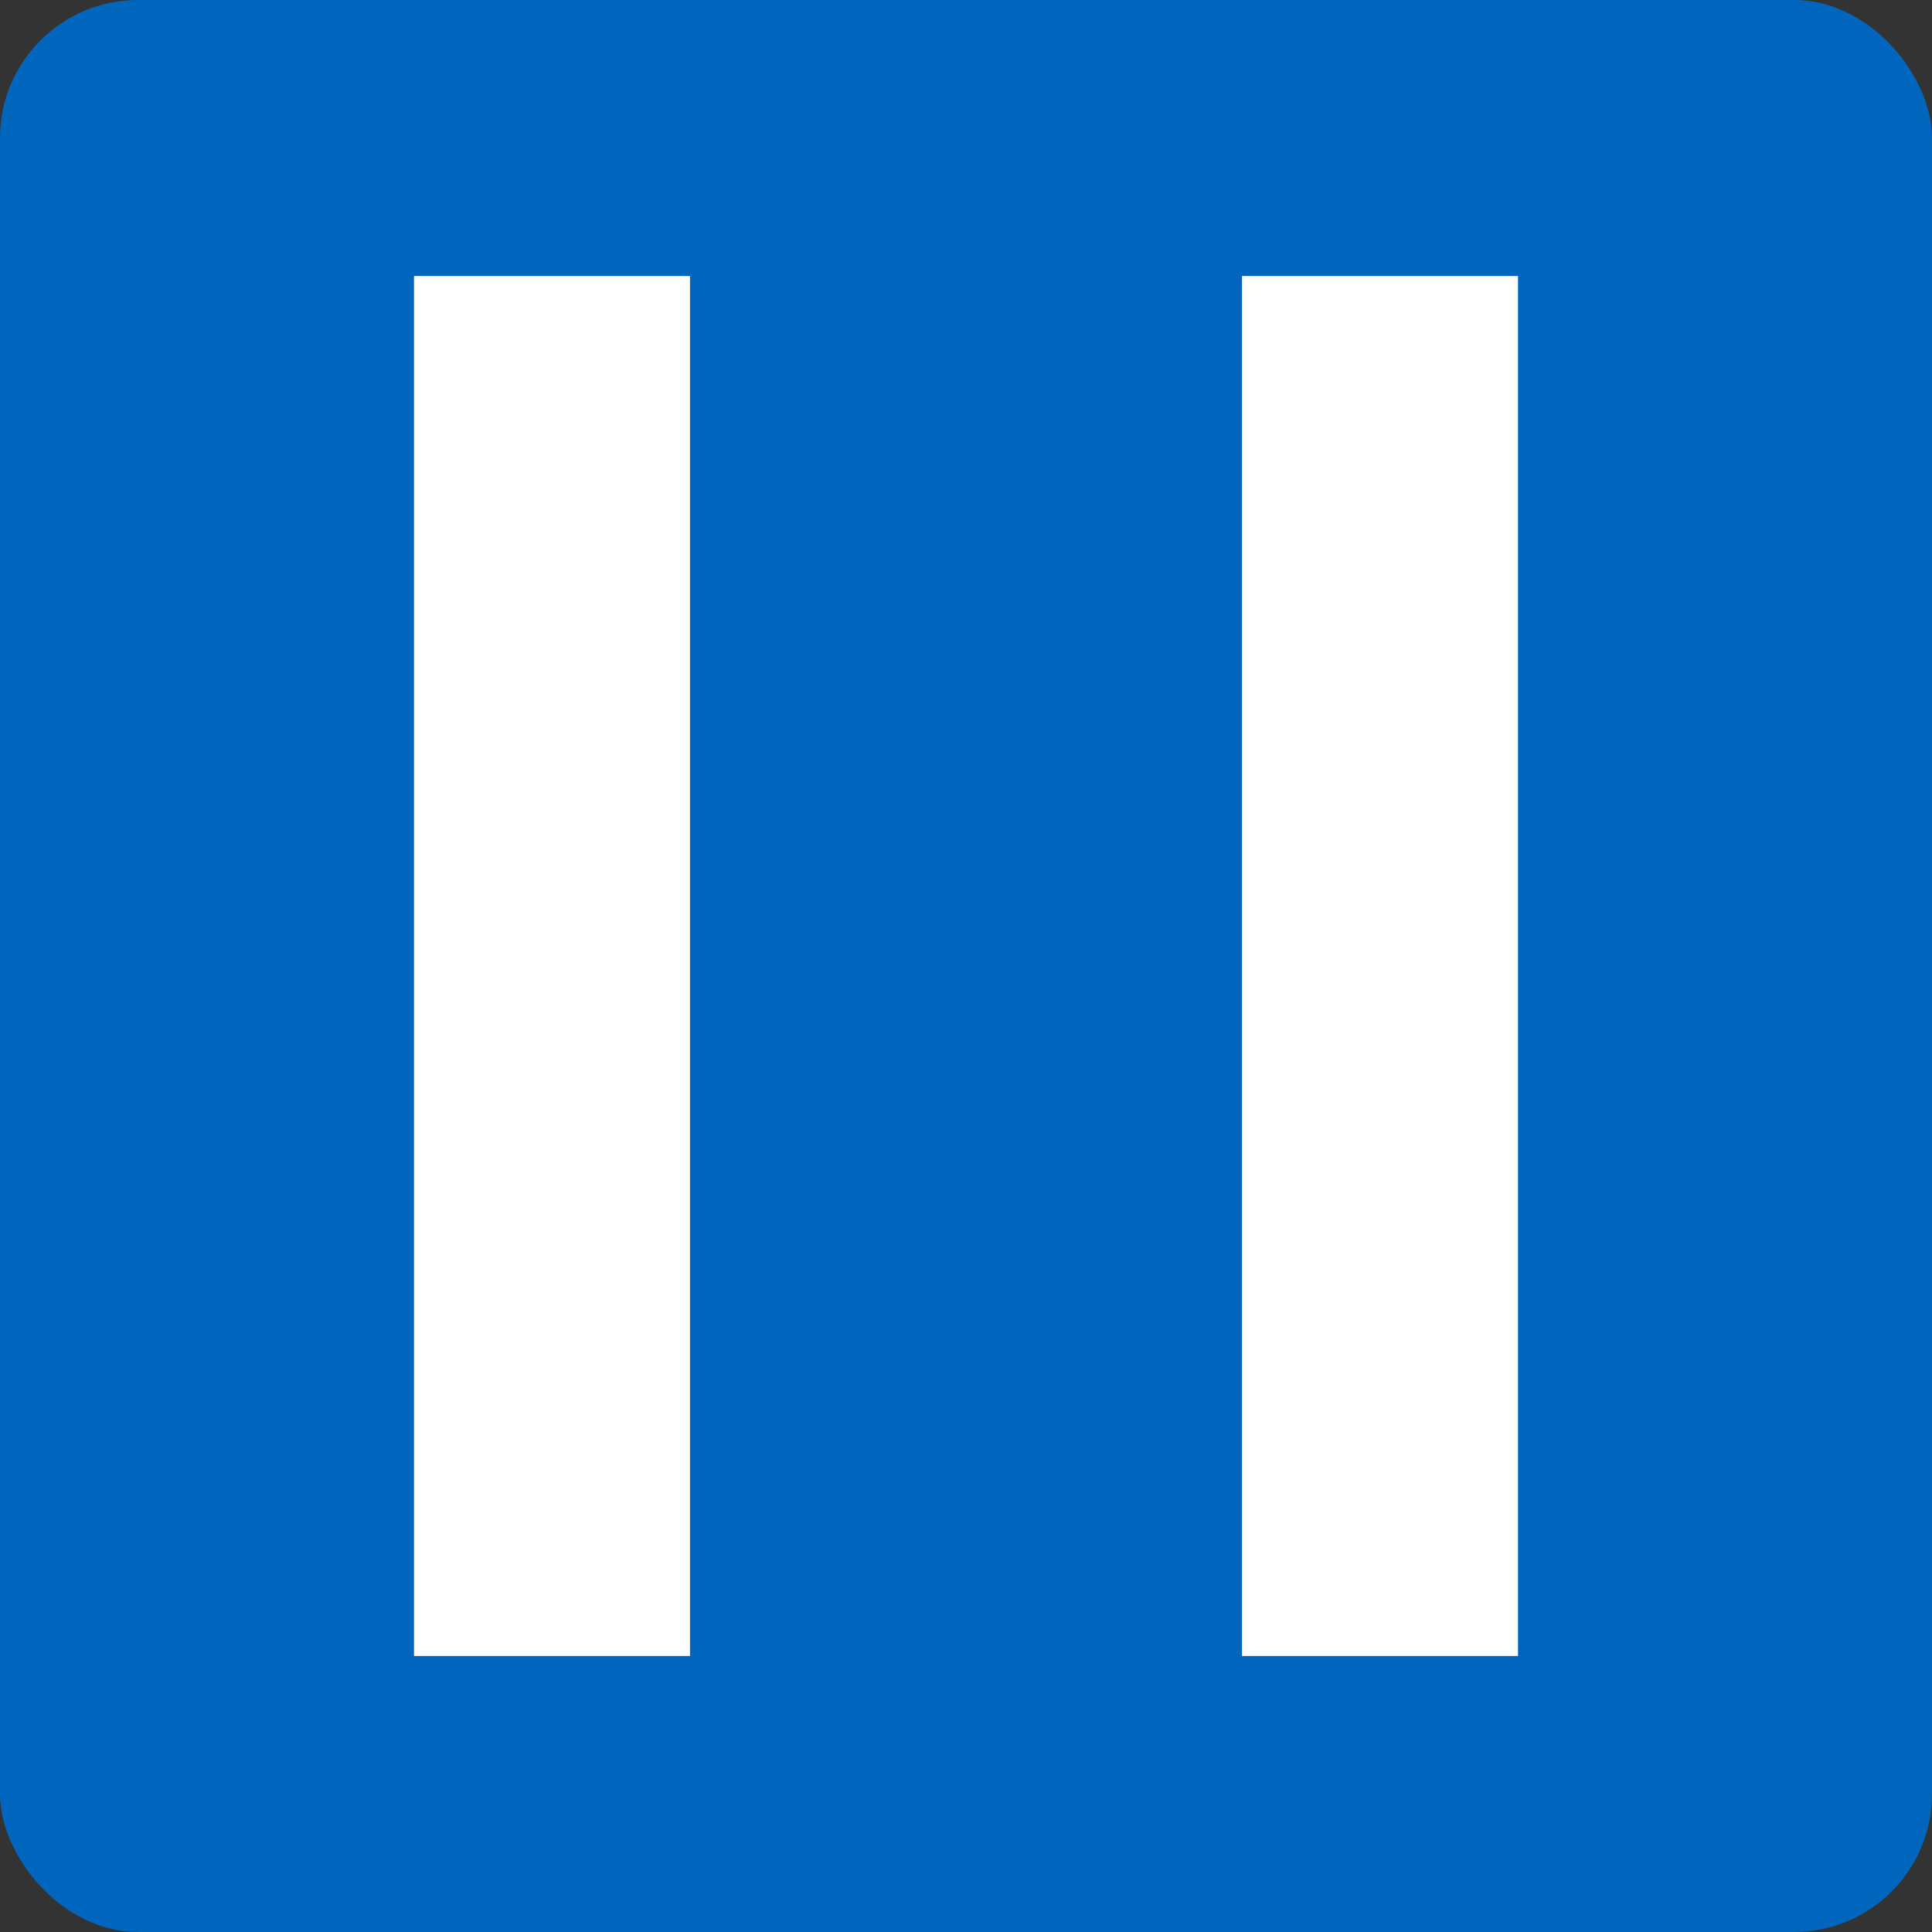 <svg xmlns="http://www.w3.org/2000/svg" width="14" height="14" viewBox="0 0 14 14"><rect x="0" y="0" width="14" height="14" fill="#333333" stroke="none"/><rect width="14" height="14" rx="1" style="fill:#0066bd"/><rect x="3" y="2" width="2" height="10" style="fill:#fff"/><rect x="9" y="2" width="2" height="10" style="fill:#fff"/></svg>
